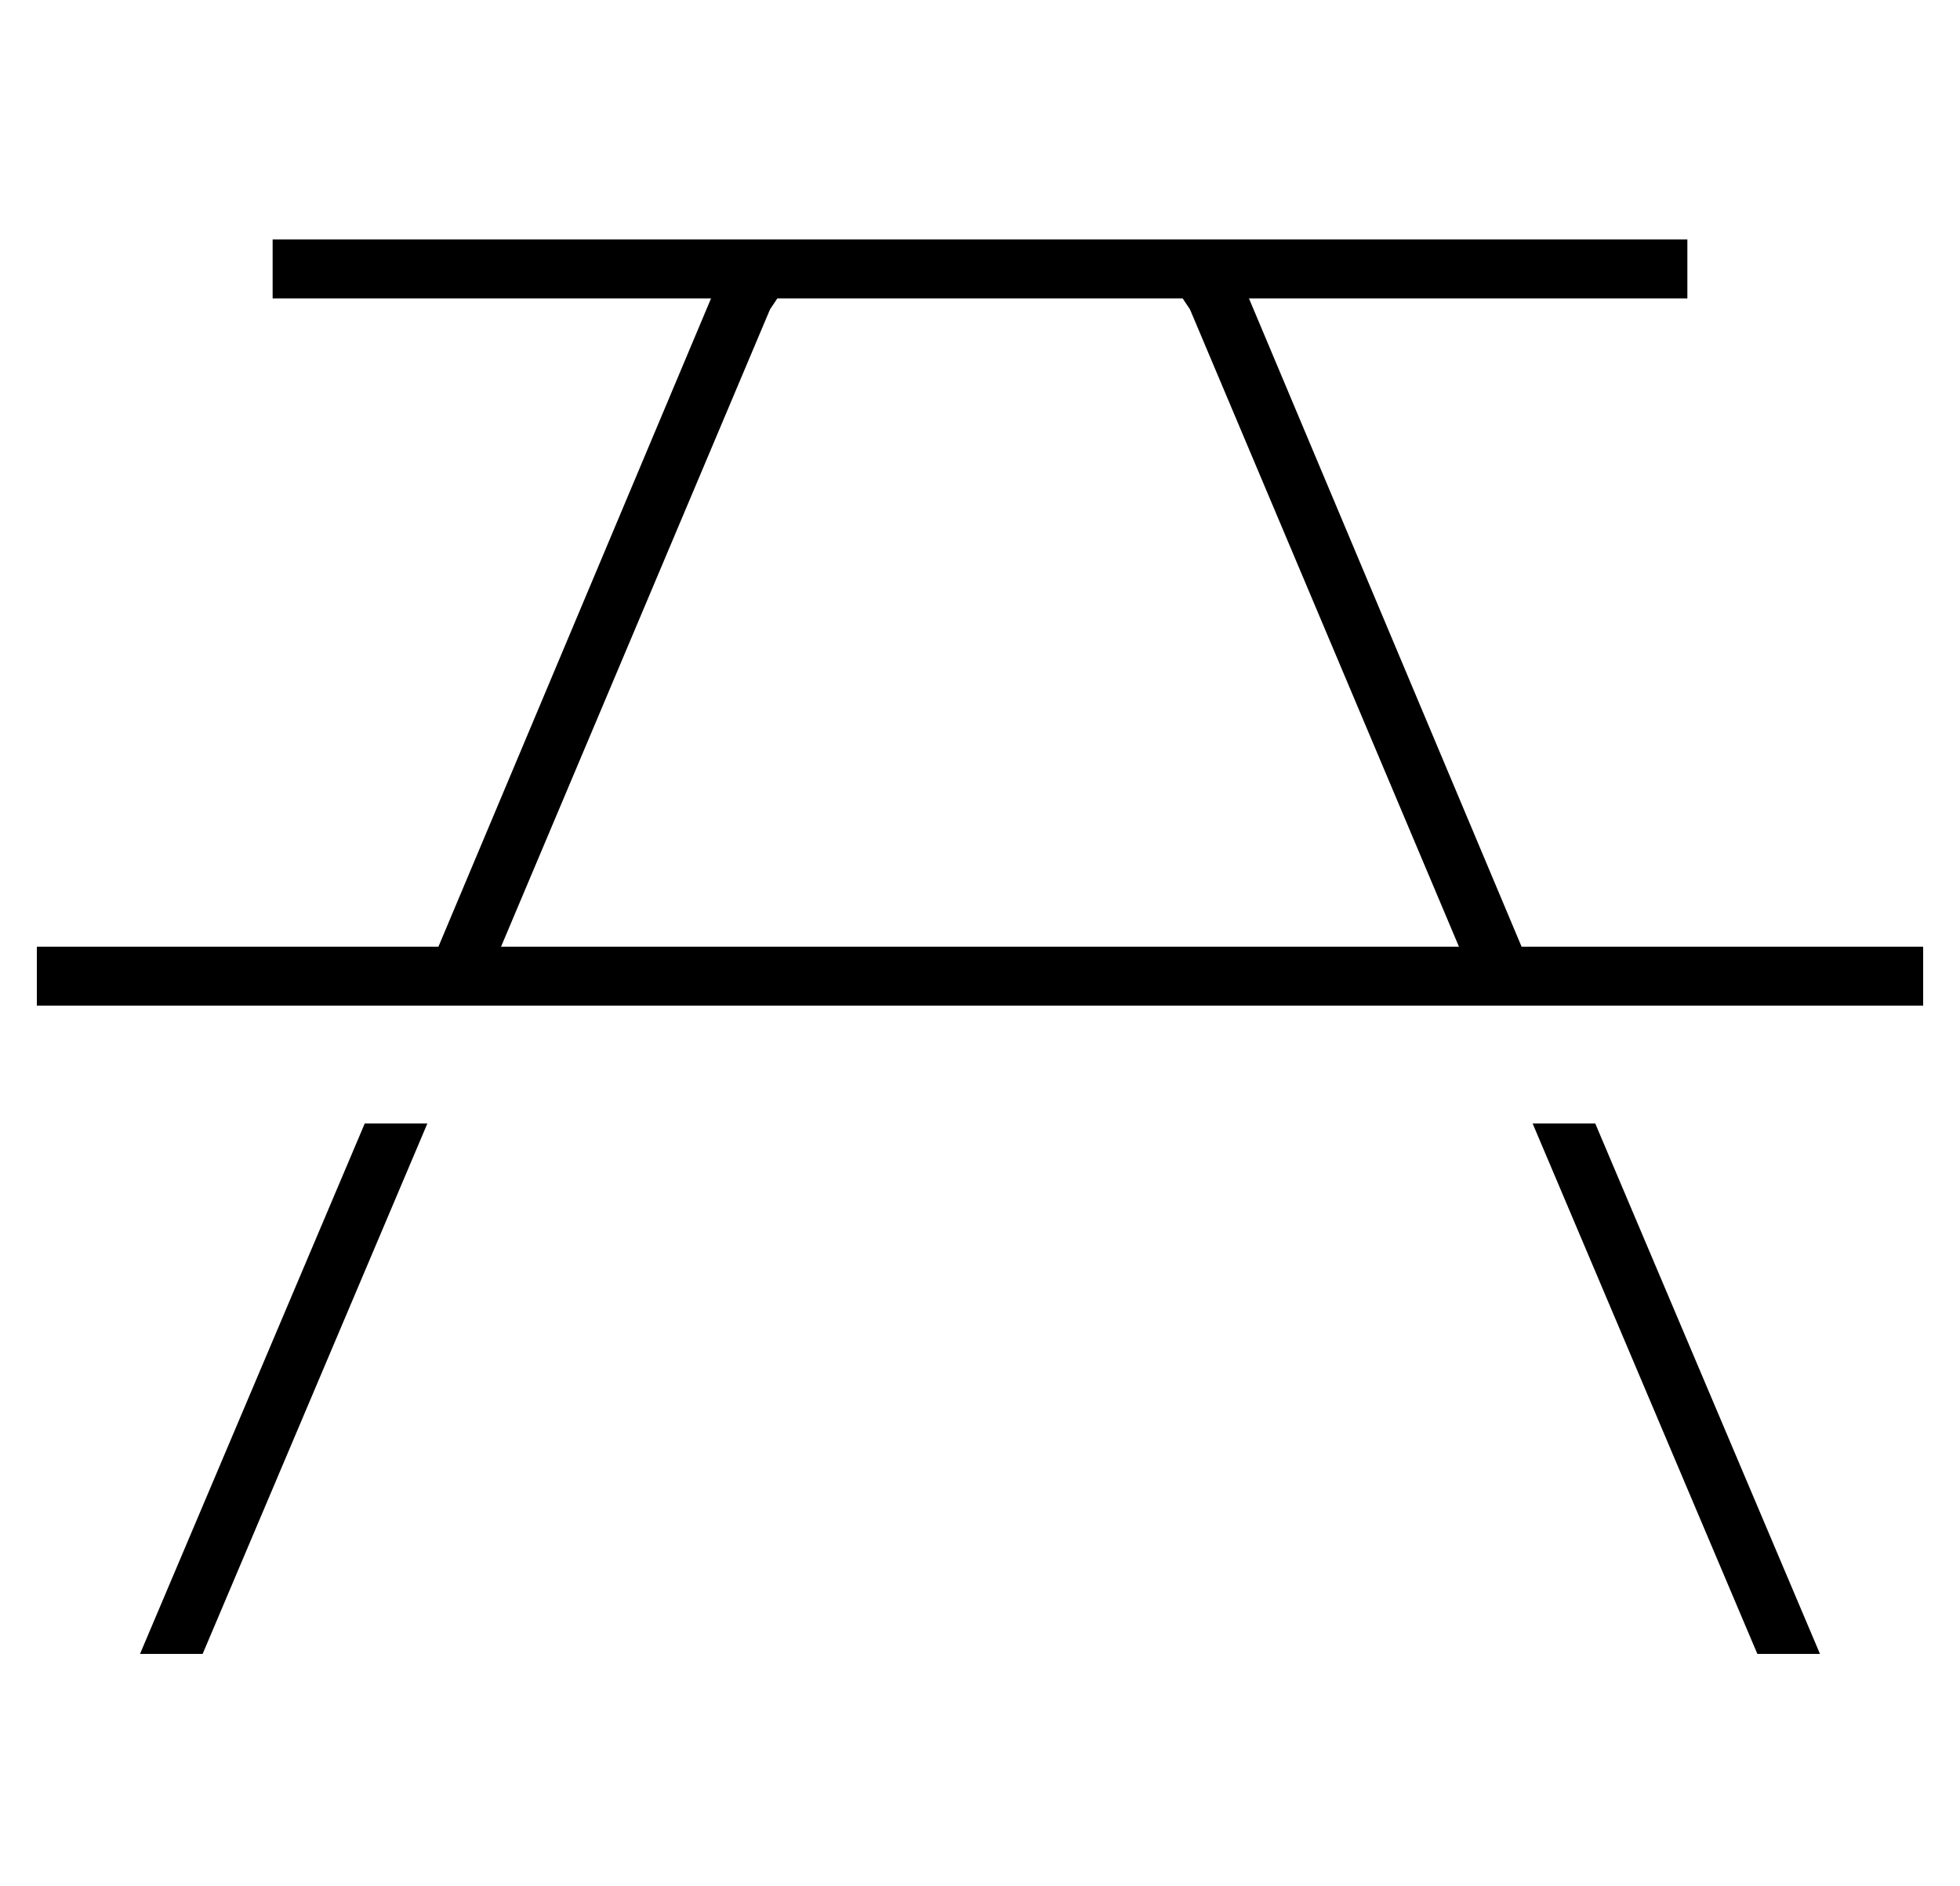 <?xml version="1.0" standalone="no"?>
<!DOCTYPE svg PUBLIC "-//W3C//DTD SVG 1.1//EN" "http://www.w3.org/Graphics/SVG/1.1/DTD/svg11.dtd" >
<svg xmlns="http://www.w3.org/2000/svg" xmlns:xlink="http://www.w3.org/1999/xlink" version="1.1" viewBox="-10 -40 532 512">
   <path fill="currentColor"
d="M64 25h8h-8h384v16v0h-8h-111l74 176v0h101h8v16v0h-8h-384v0v0h-18v0v0v0h-94h-8v-16v0h8h101l74 -176v0h-111h-8v-16v0zM201 41l-2 3l2 -3l-2 3l-73 173v0h260v0l-73 -173v0l-2 -3v0h-110v0zM423 265l61 144l-61 -144l61 144h-17v0l-61 -144v0h17v0zM106 265l-61 144
l61 -144l-61 144h-17v0l61 -144v0h17v0z" />
</svg>
